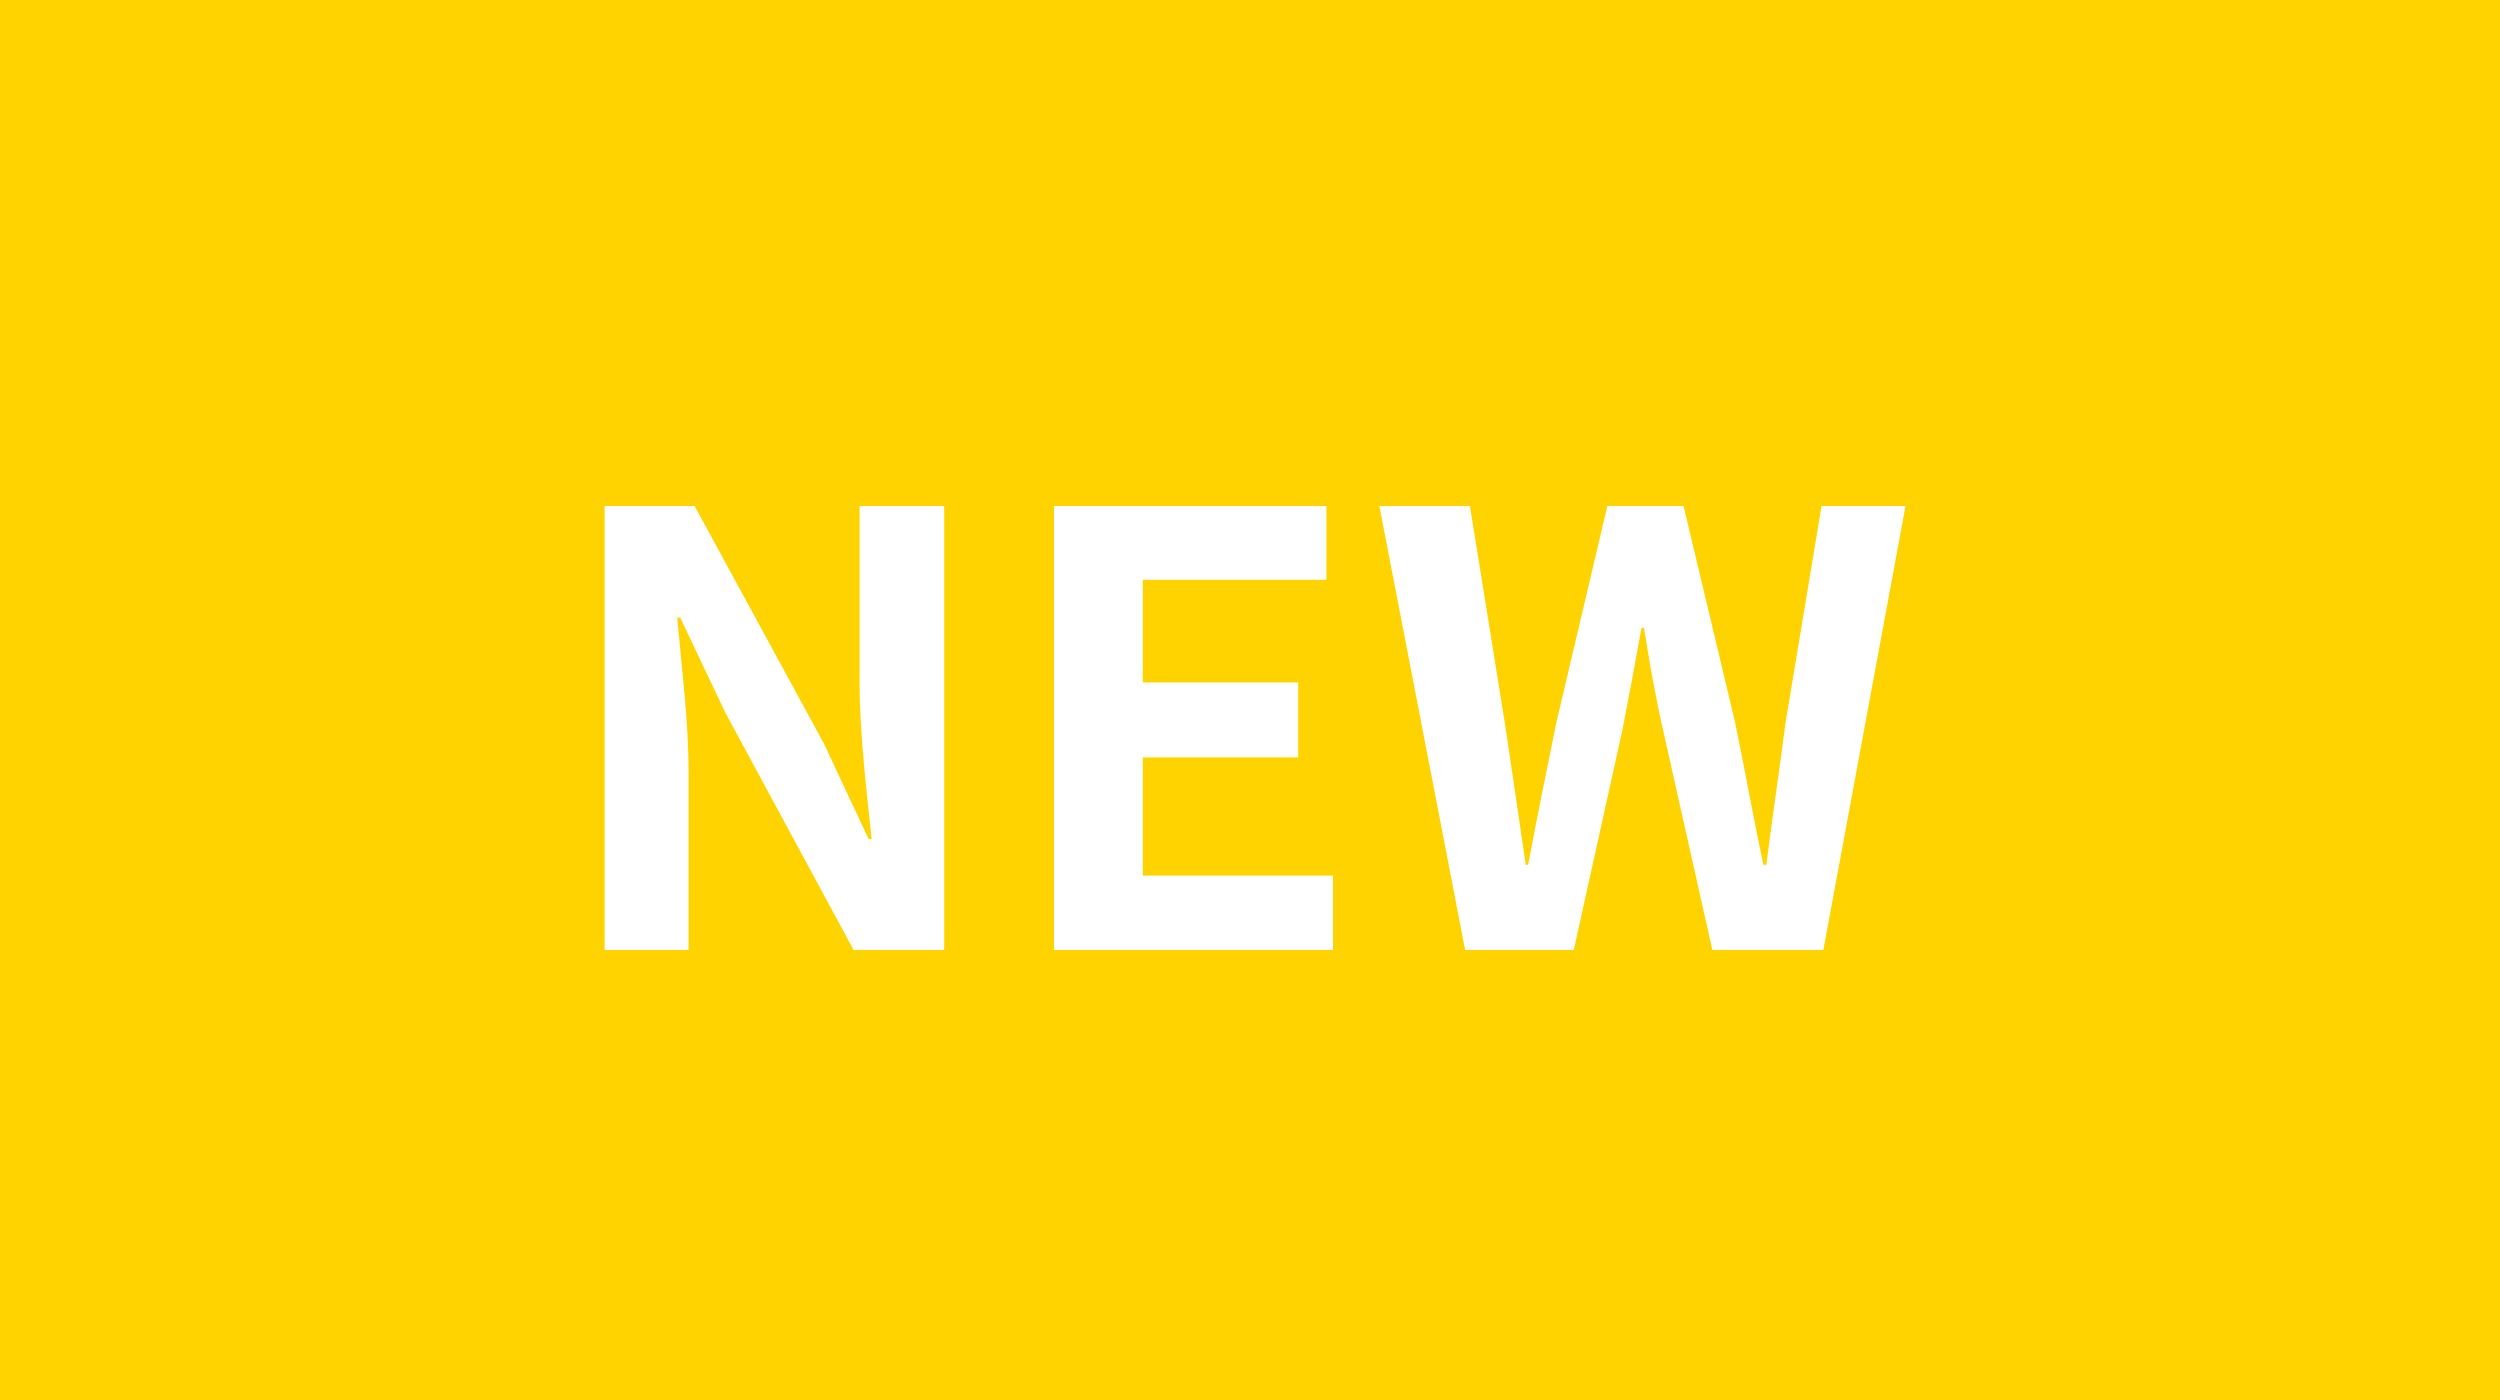 <svg width="50" height="28" viewBox="0 0 50 28" fill="none" xmlns="http://www.w3.org/2000/svg">
<rect width="50" height="28" fill="#FFD300"/>
<path d="M12.092 19V10.12H13.892L16.472 14.86L17.372 16.78H17.432C17.336 15.856 17.192 14.668 17.192 13.66V10.12H18.884V19H17.072L14.504 14.248L13.604 12.352H13.544C13.628 13.3 13.772 14.416 13.772 15.448V19H12.092ZM21.08 19V10.12H26.528V11.596H22.856V13.648H25.964V15.148H22.856V17.512H26.66V19H21.08ZM29.303 19L27.587 10.12H29.399L30.095 14.452C30.239 15.388 30.371 16.336 30.515 17.296H30.563C30.743 16.336 30.935 15.388 31.127 14.452L32.147 10.12H33.671L34.703 14.452C34.895 15.376 35.063 16.336 35.267 17.296H35.327C35.447 16.336 35.591 15.388 35.711 14.452L36.431 10.12H38.111L36.467 19H34.247L33.263 14.608C33.107 13.924 32.987 13.228 32.879 12.556H32.831C32.711 13.228 32.579 13.924 32.447 14.608L31.475 19H29.303Z" fill="white"/>
</svg>
